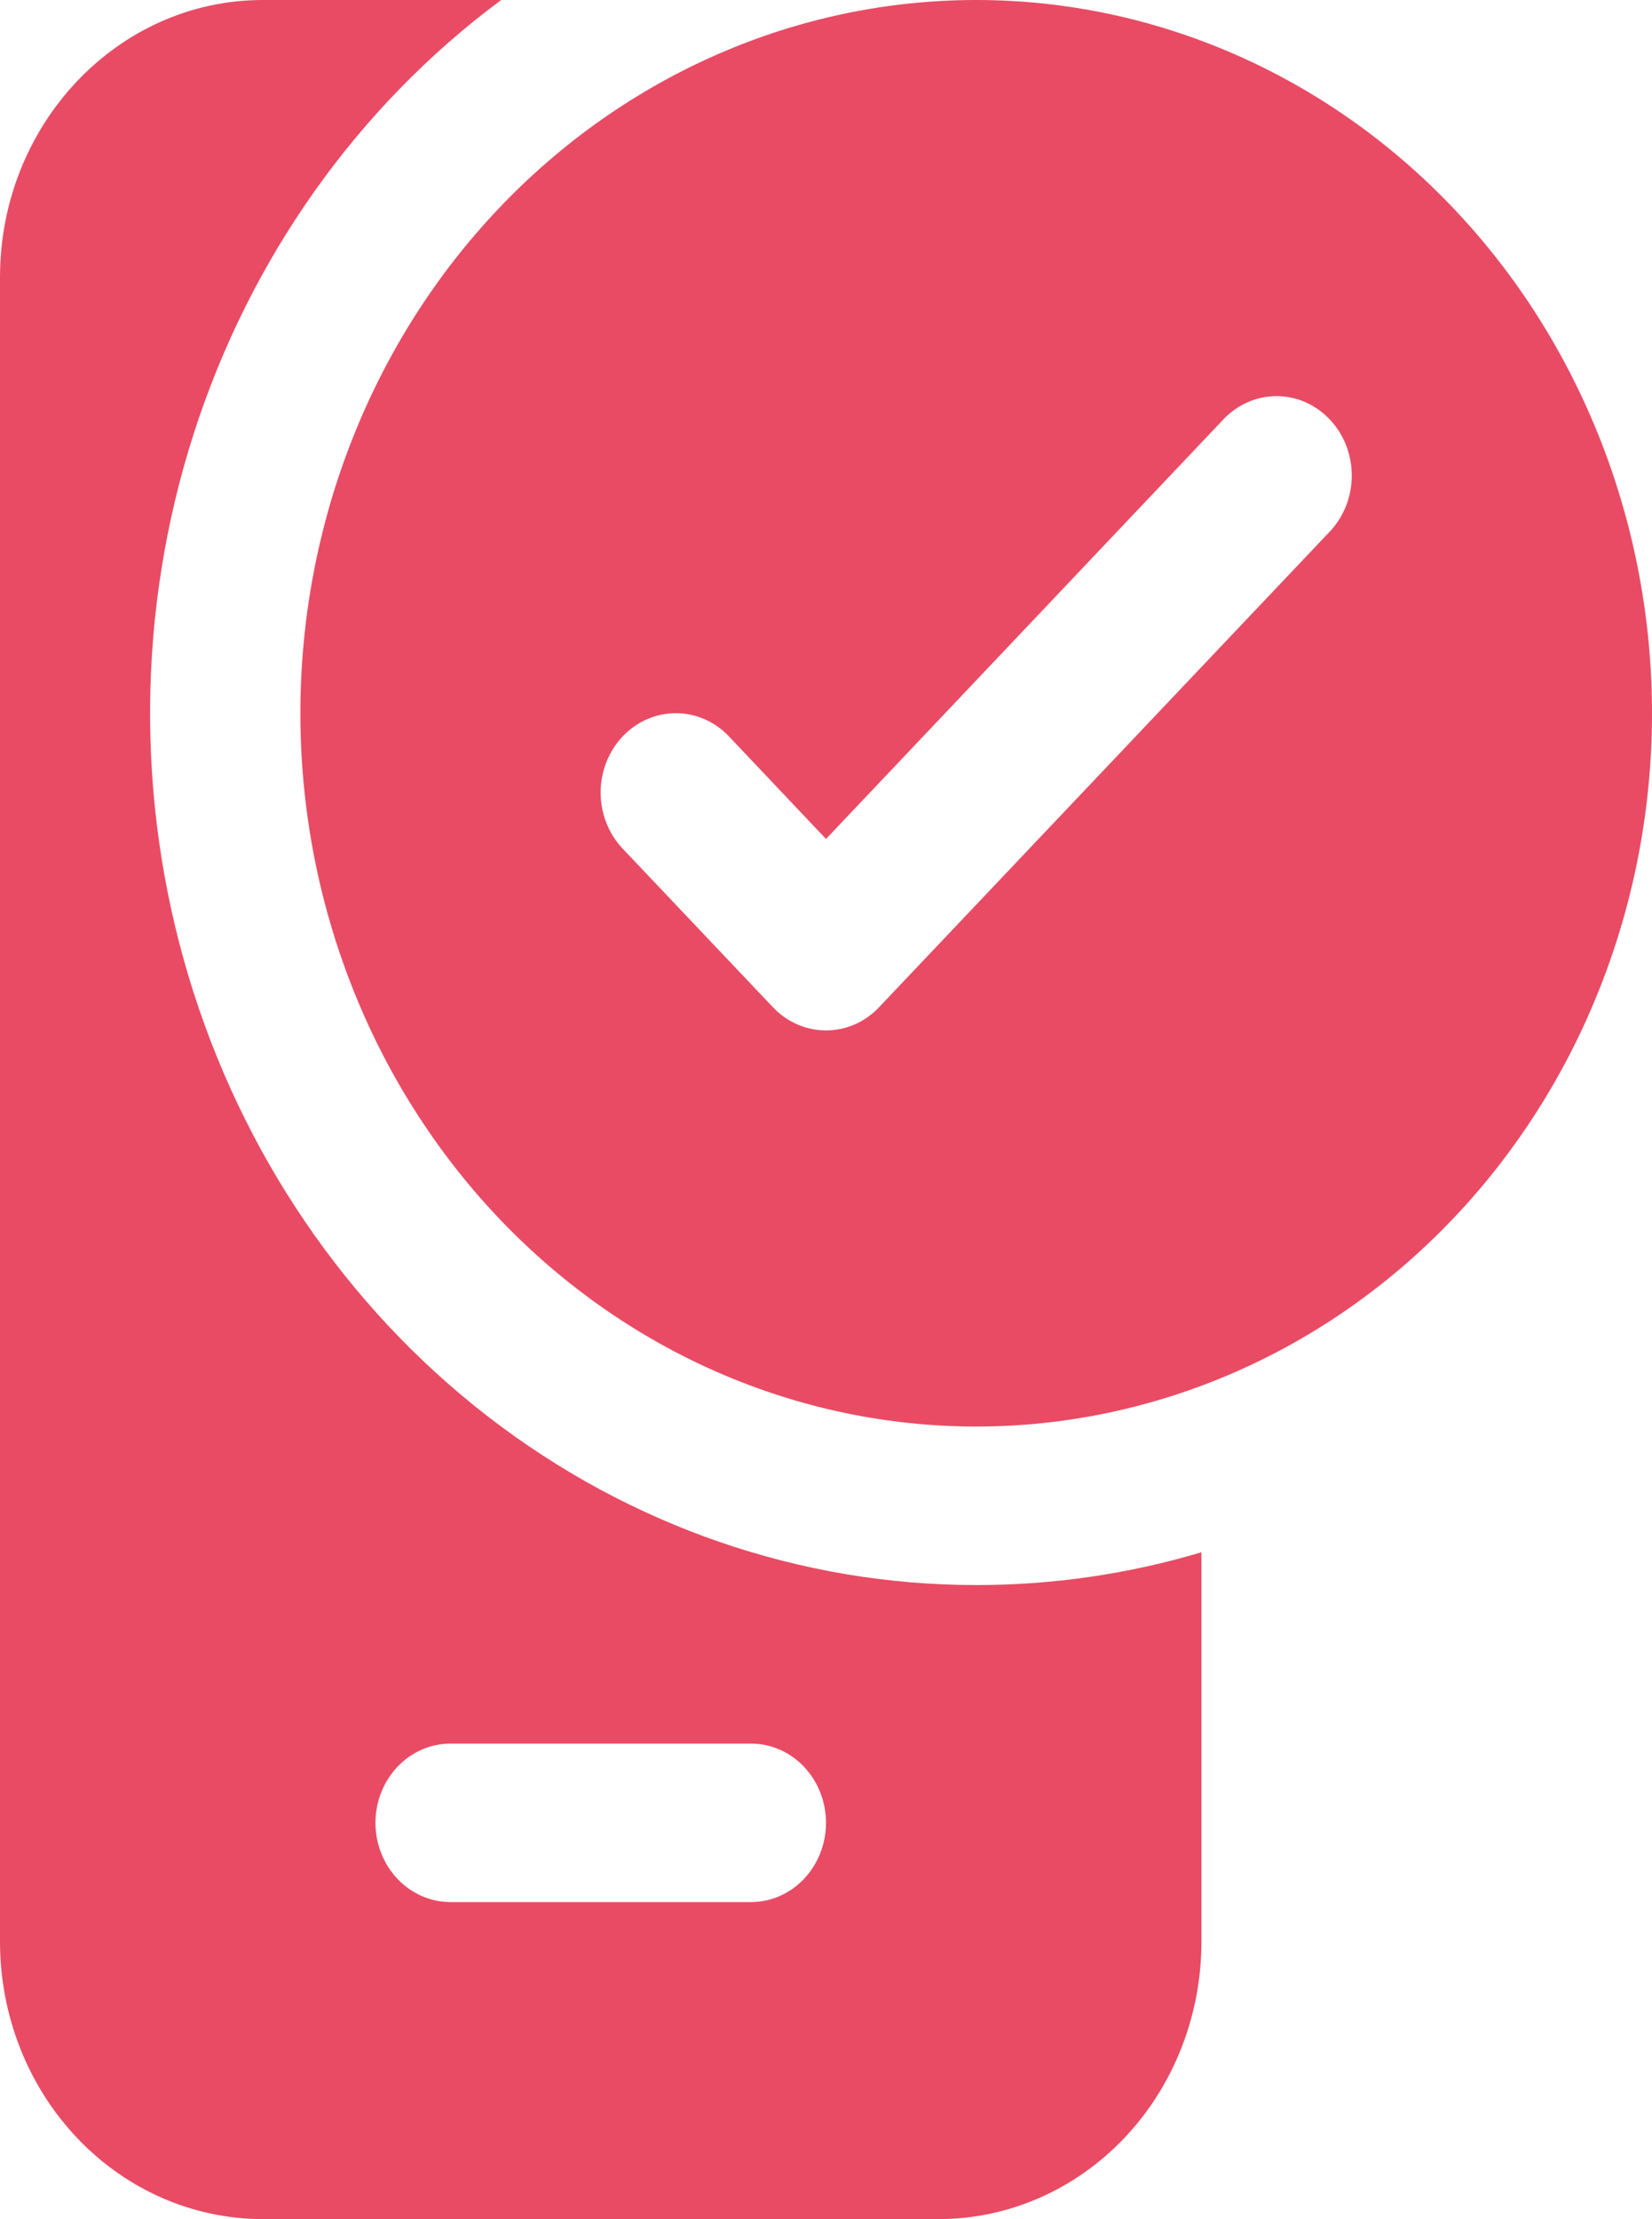 <svg width="35" height="47" viewBox="0 0 35 47" fill="none" xmlns="http://www.w3.org/2000/svg">
<path d="M20.682 33.571C22.296 33.573 23.902 33.339 25.454 32.877V41.125C25.454 42.683 24.868 44.178 23.824 45.279C22.779 46.381 21.363 47 19.886 47H5.568C4.091 47 2.675 46.381 1.631 45.279C0.587 44.178 0 42.683 0 41.125V5.875C0 2.632 2.495 0 5.568 0H10.618C7.575 2.256 5.292 5.477 4.101 9.195C2.91 12.912 2.873 16.934 3.994 20.675C5.116 24.417 7.338 27.684 10.339 30.003C13.34 32.322 16.962 33.572 20.682 33.571ZM9.545 36.929C9.124 36.929 8.719 37.105 8.421 37.42C8.122 37.735 7.955 38.162 7.955 38.607C7.955 39.052 8.122 39.479 8.421 39.794C8.719 40.109 9.124 40.286 9.545 40.286H15.909C16.331 40.286 16.736 40.109 17.034 39.794C17.332 39.479 17.5 39.052 17.5 38.607C17.5 38.162 17.332 37.735 17.034 37.42C16.736 37.105 16.331 36.929 15.909 36.929H9.545ZM35 15.107C35 17.091 34.63 19.055 33.91 20.888C33.191 22.721 32.136 24.387 30.806 25.79C29.477 27.192 27.898 28.305 26.161 29.064C24.424 29.823 22.562 30.214 20.682 30.214C18.802 30.214 16.94 29.823 15.203 29.064C13.465 28.305 11.887 27.192 10.557 25.79C9.228 24.387 8.173 22.721 7.454 20.888C6.734 19.055 6.364 17.091 6.364 15.107C6.364 11.101 7.872 7.258 10.557 4.425C13.242 1.592 16.884 4.00203e-07 20.682 4.00203e-07C24.479 4.00203e-07 28.121 1.592 30.806 4.425C33.492 7.258 35 11.101 35 15.107ZM28.172 8.883C28.024 8.727 27.849 8.603 27.655 8.518C27.462 8.433 27.255 8.39 27.046 8.39C26.836 8.39 26.629 8.433 26.436 8.518C26.242 8.603 26.067 8.727 25.919 8.883L17.5 17.769L15.444 15.597C15.297 15.441 15.121 15.317 14.928 15.233C14.735 15.149 14.527 15.105 14.318 15.105C14.109 15.105 13.902 15.149 13.709 15.233C13.515 15.317 13.34 15.441 13.192 15.597C13.044 15.753 12.927 15.939 12.847 16.142C12.767 16.346 12.725 16.565 12.725 16.786C12.725 17.006 12.767 17.225 12.847 17.429C12.927 17.633 13.044 17.818 13.192 17.974L16.374 21.331C16.521 21.488 16.697 21.612 16.89 21.696C17.084 21.781 17.291 21.824 17.5 21.824C17.709 21.824 17.916 21.781 18.11 21.696C18.303 21.612 18.479 21.488 18.626 21.331L28.172 11.26C28.32 11.104 28.438 10.919 28.518 10.715C28.598 10.511 28.639 10.292 28.639 10.071C28.639 9.851 28.598 9.632 28.518 9.428C28.438 9.224 28.32 9.039 28.172 8.883Z" fill="#E94B64"/>
</svg>
